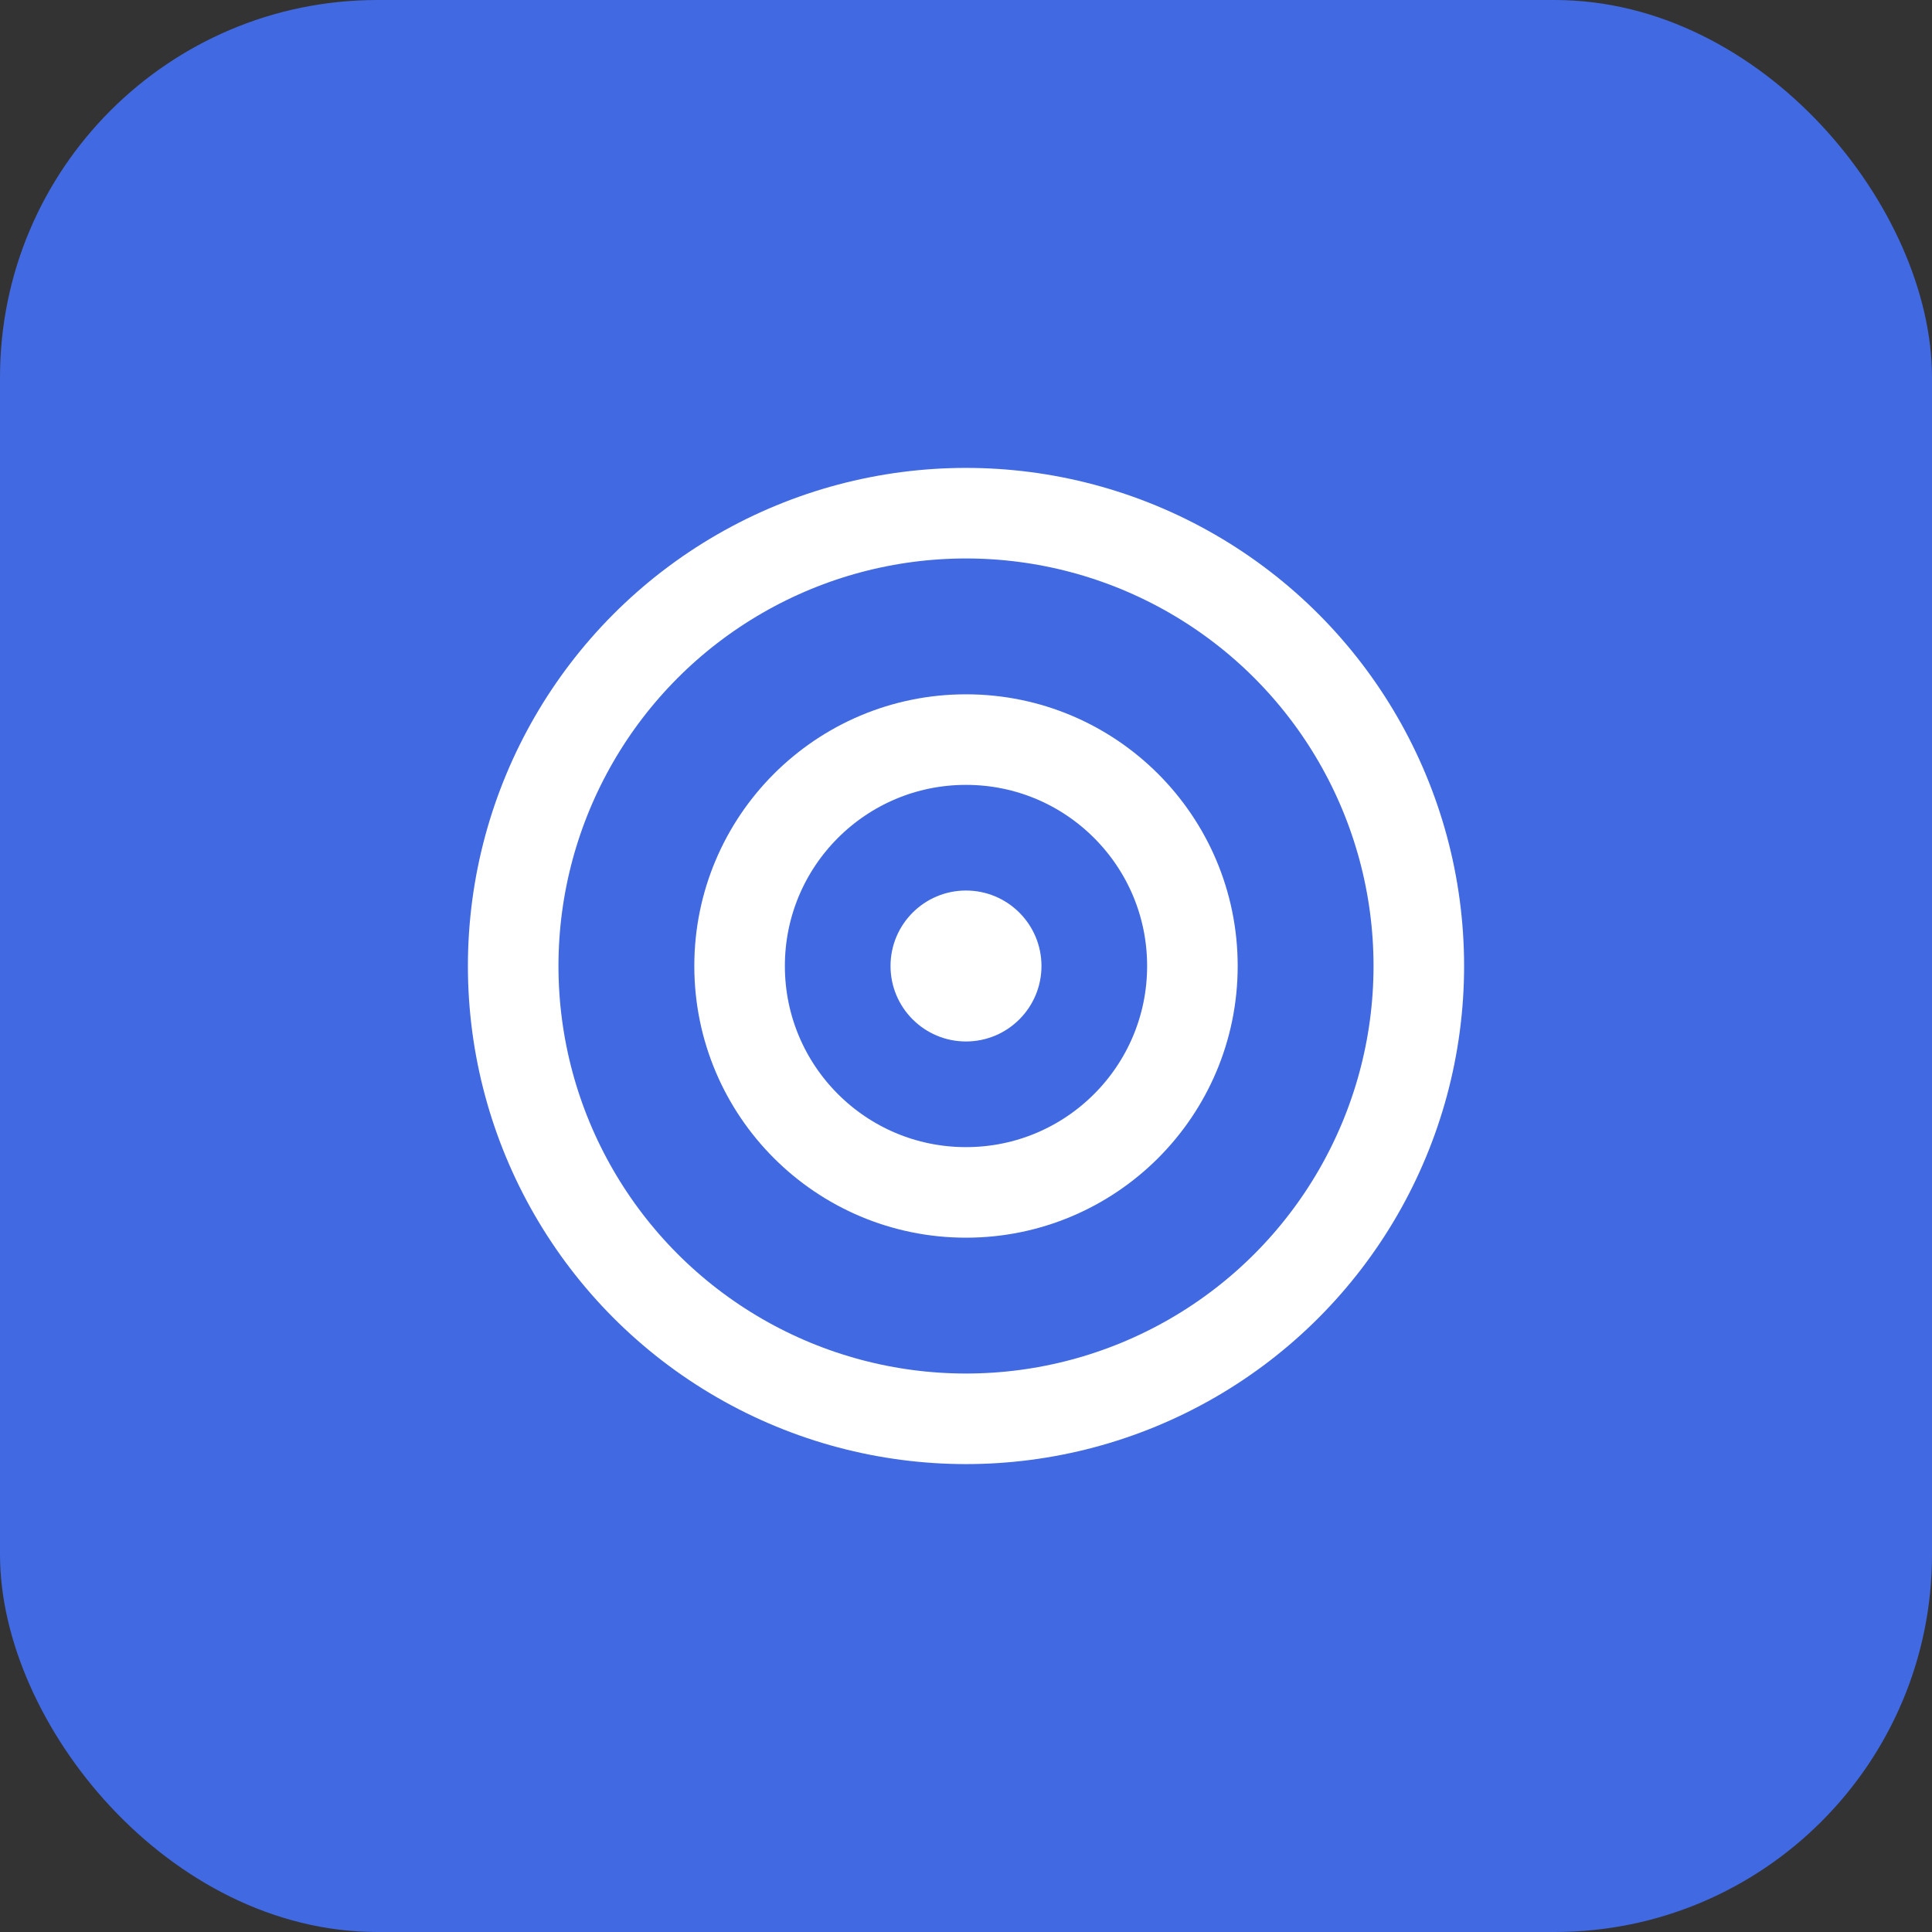 <?xml version="1.0" encoding="UTF-8"?>
<svg width="512" height="512" viewBox="0 0 512 512" fill="none" xmlns="http://www.w3.org/2000/svg">
  <rect x="0" y="0" width="512" height="512" fill="#333333" stroke="none"/>
  <rect width="512" height="512" rx="100" fill="#4169E1"/>
  <circle cx="256" cy="256" r="120" stroke="white" stroke-width="24"/>
  <circle cx="256" cy="256" r="60" stroke="white" stroke-width="24"/>
  <circle cx="256" cy="256" r="20" fill="white"/>
</svg>